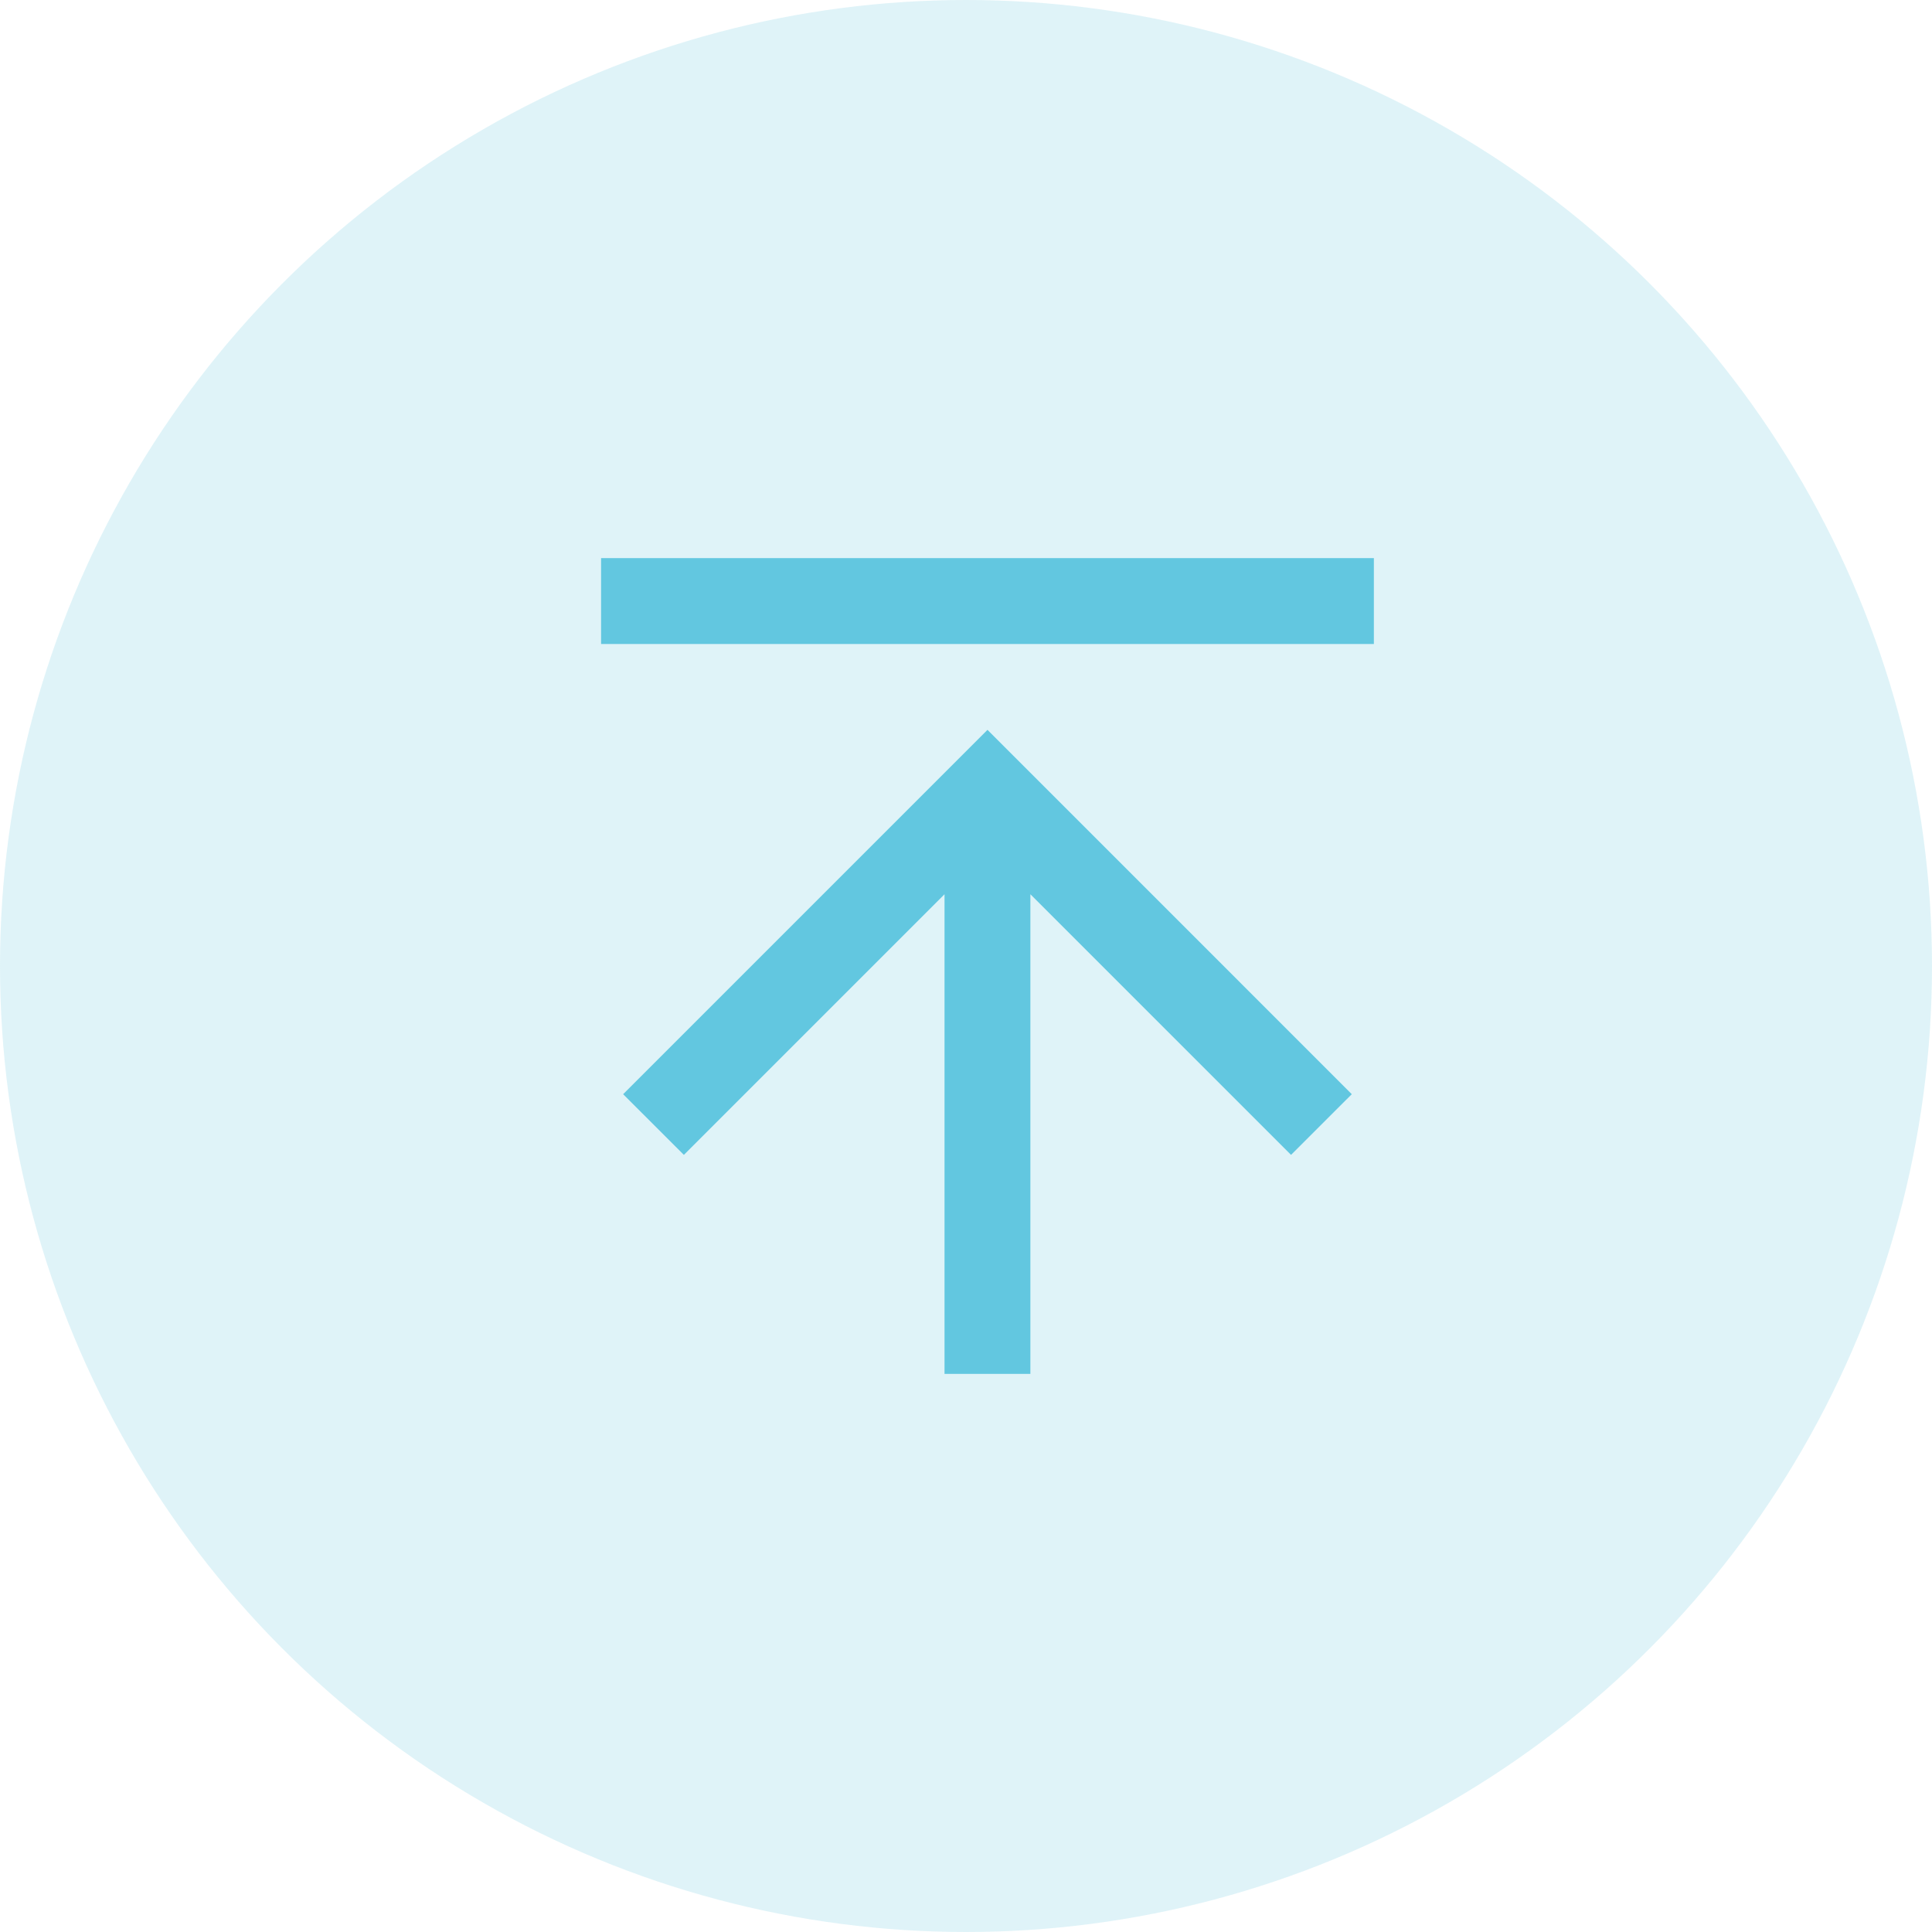 <svg width="34" height="34" viewBox="0 0 34 34" fill="none" xmlns="http://www.w3.org/2000/svg">
<circle opacity="0.2" cx="17" cy="17" r="17" fill="#62C7E0"/>
<path d="M10.578 11.333H24.178V9.822H10.578V11.333ZM18.133 15.737L22.72 20.324L23.789 19.256L17.378 12.844L10.966 19.256L12.035 20.324L16.622 15.737V24.178H18.133V15.737Z" fill="#62C7E0"/>
</svg>
